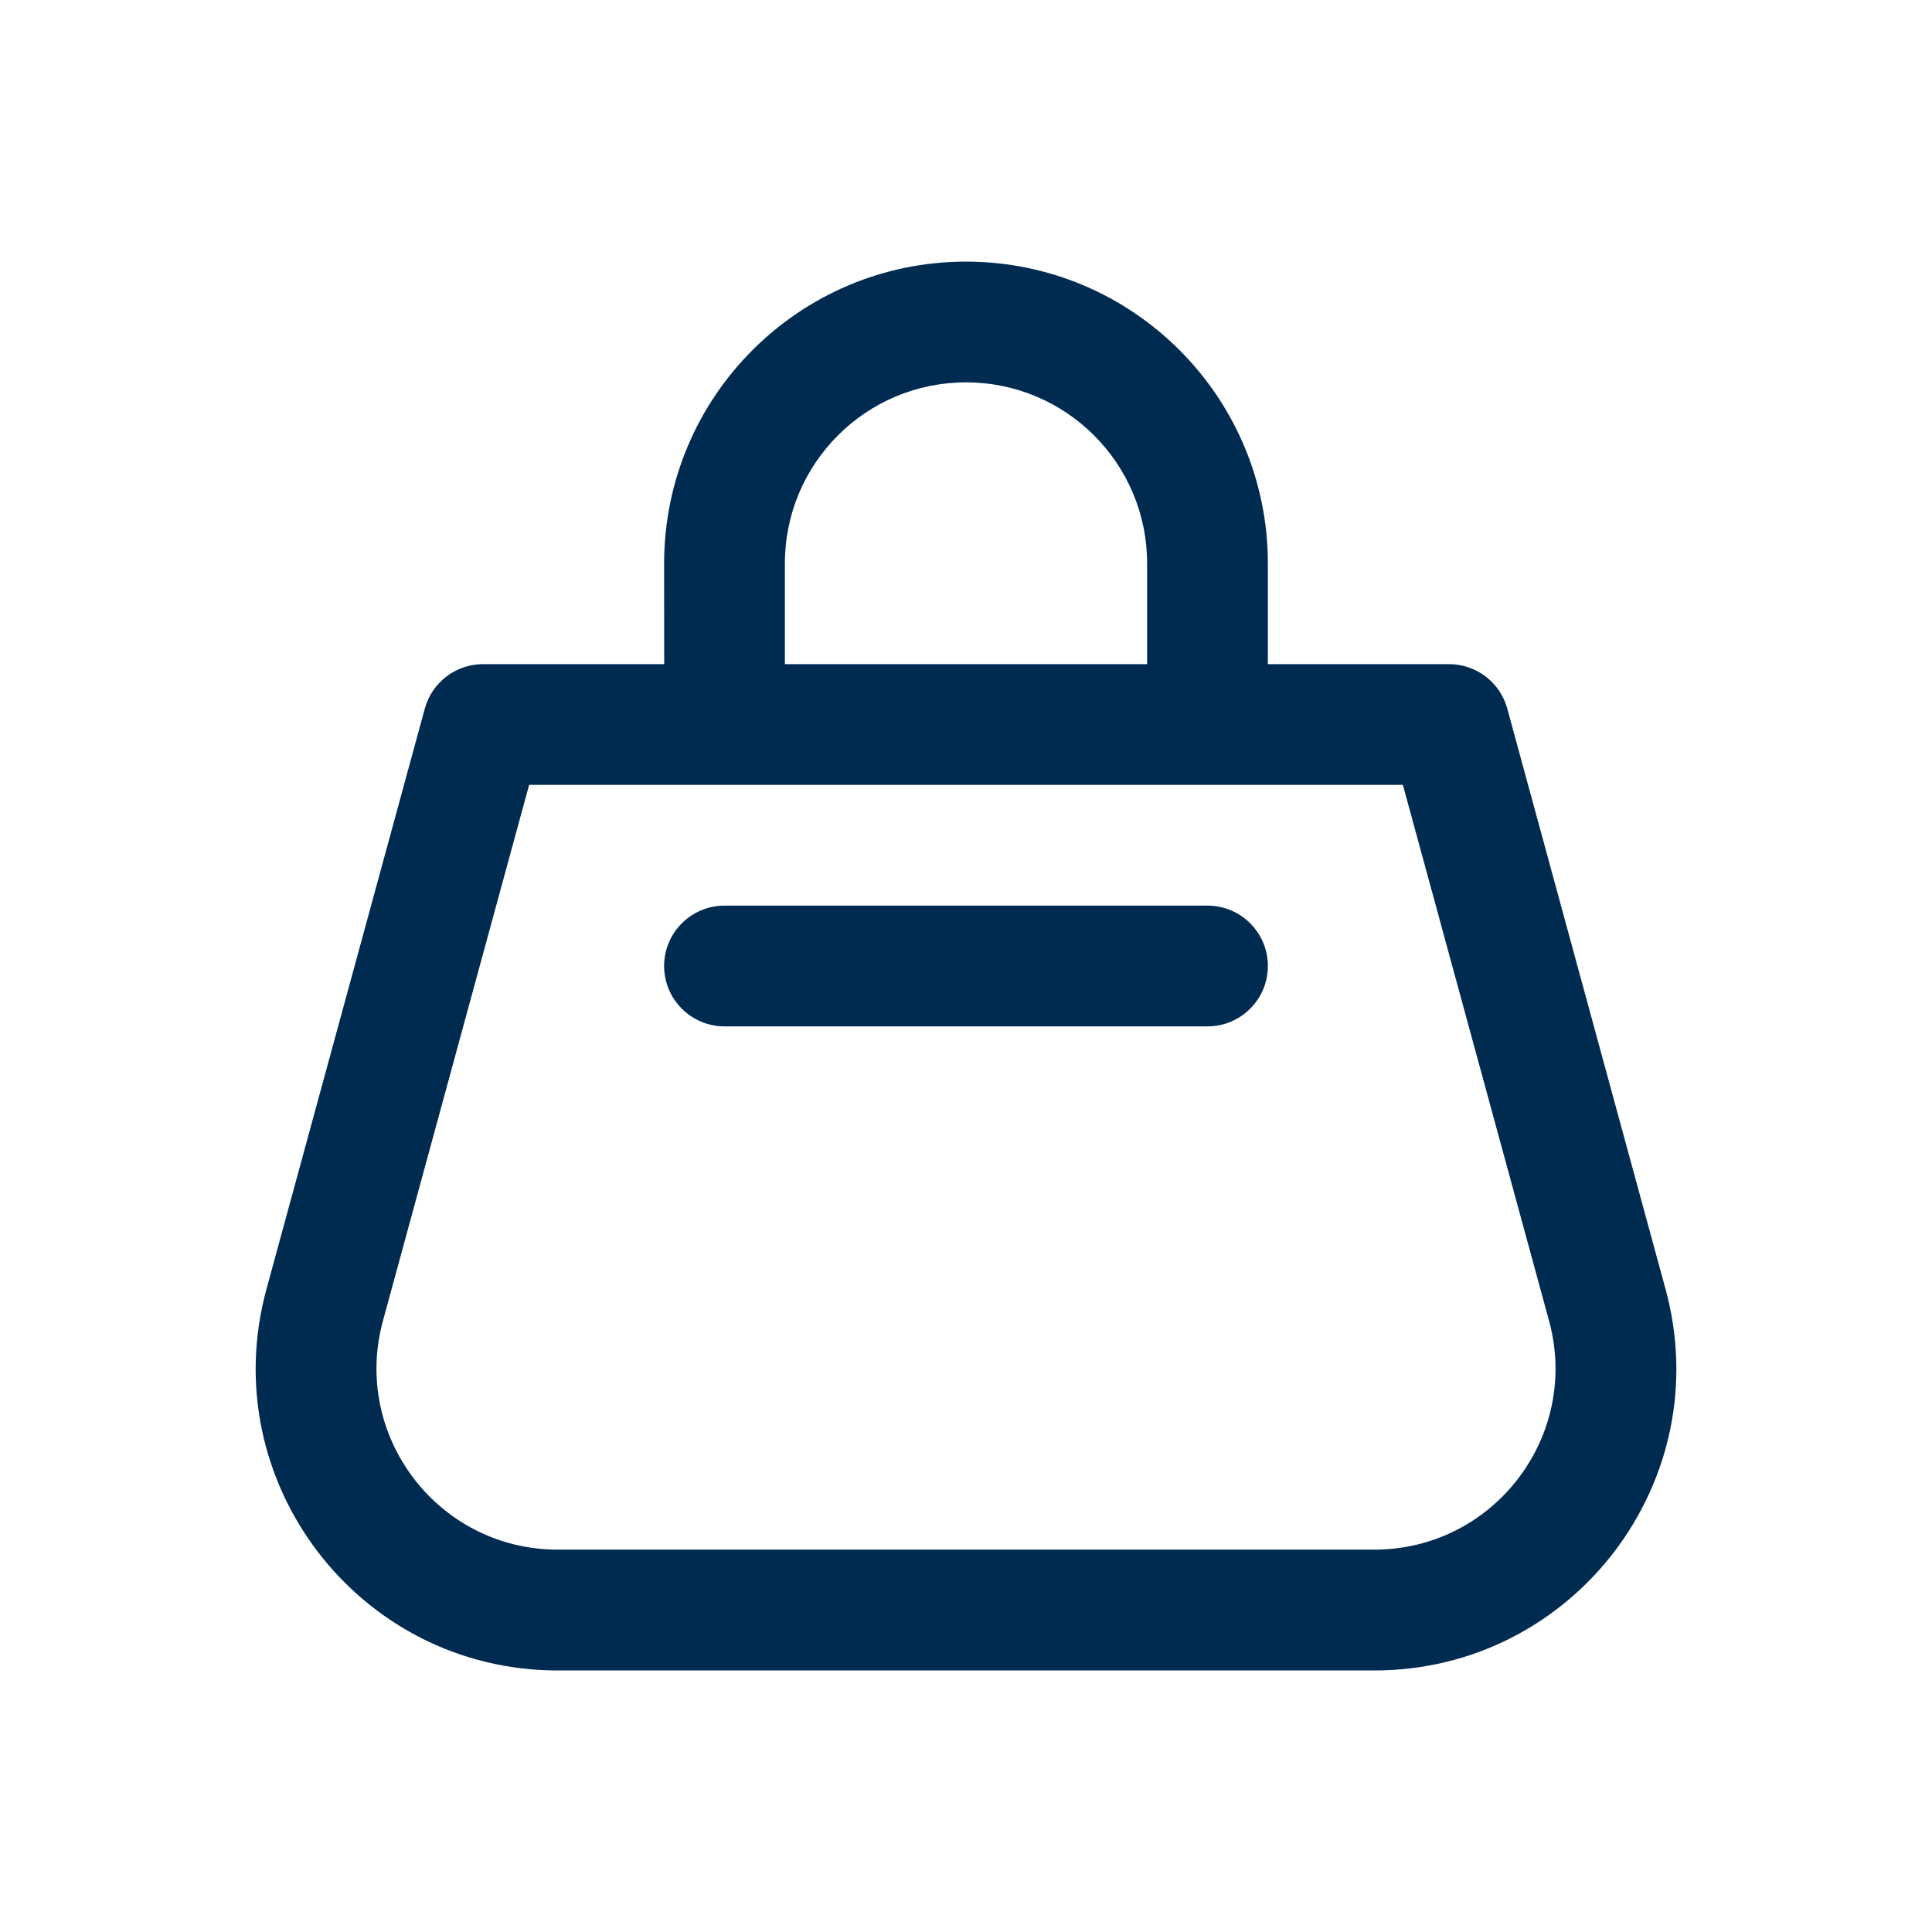 <svg width="24" height="24" viewBox="0 0 24 24" fill="none" xmlns="http://www.w3.org/2000/svg">
<path fill-rule="evenodd" clip-rule="evenodd" d="M8.25,7c0,-2.071 1.679,-3.75 3.75,-3.75c2.071,0 3.75,1.679 3.75,3.75v1.25h2.25c0.338,0 0.635,0.226 0.724,0.553l1.966,7.211c0.651,2.385 -1.145,4.737 -3.618,4.737h-10.144c-2.473,0 -4.268,-2.351 -3.618,-4.737l1.967,-7.211c0.089,-0.326 0.385,-0.553 0.724,-0.553h2.25zM12,4.75c-1.243,0 -2.25,1.007 -2.25,2.25v1.25h4.5v-1.25c0,-1.243 -1.007,-2.25 -2.25,-2.25zM6.573,9.75l-1.816,6.658c-0.39,1.431 0.687,2.842 2.171,2.842h10.144c1.484,0 2.561,-1.411 2.171,-2.842l-1.816,-6.658zM15,11.25c0.414,0 0.75,0.336 0.75,0.75c0,0.414 -0.336,0.75 -0.75,0.75h-6c-0.414,0 -0.75,-0.336 -0.75,-0.75c0,-0.414 0.336,-0.75 0.75,-0.75z" fill="#002B51"/>
</svg>
